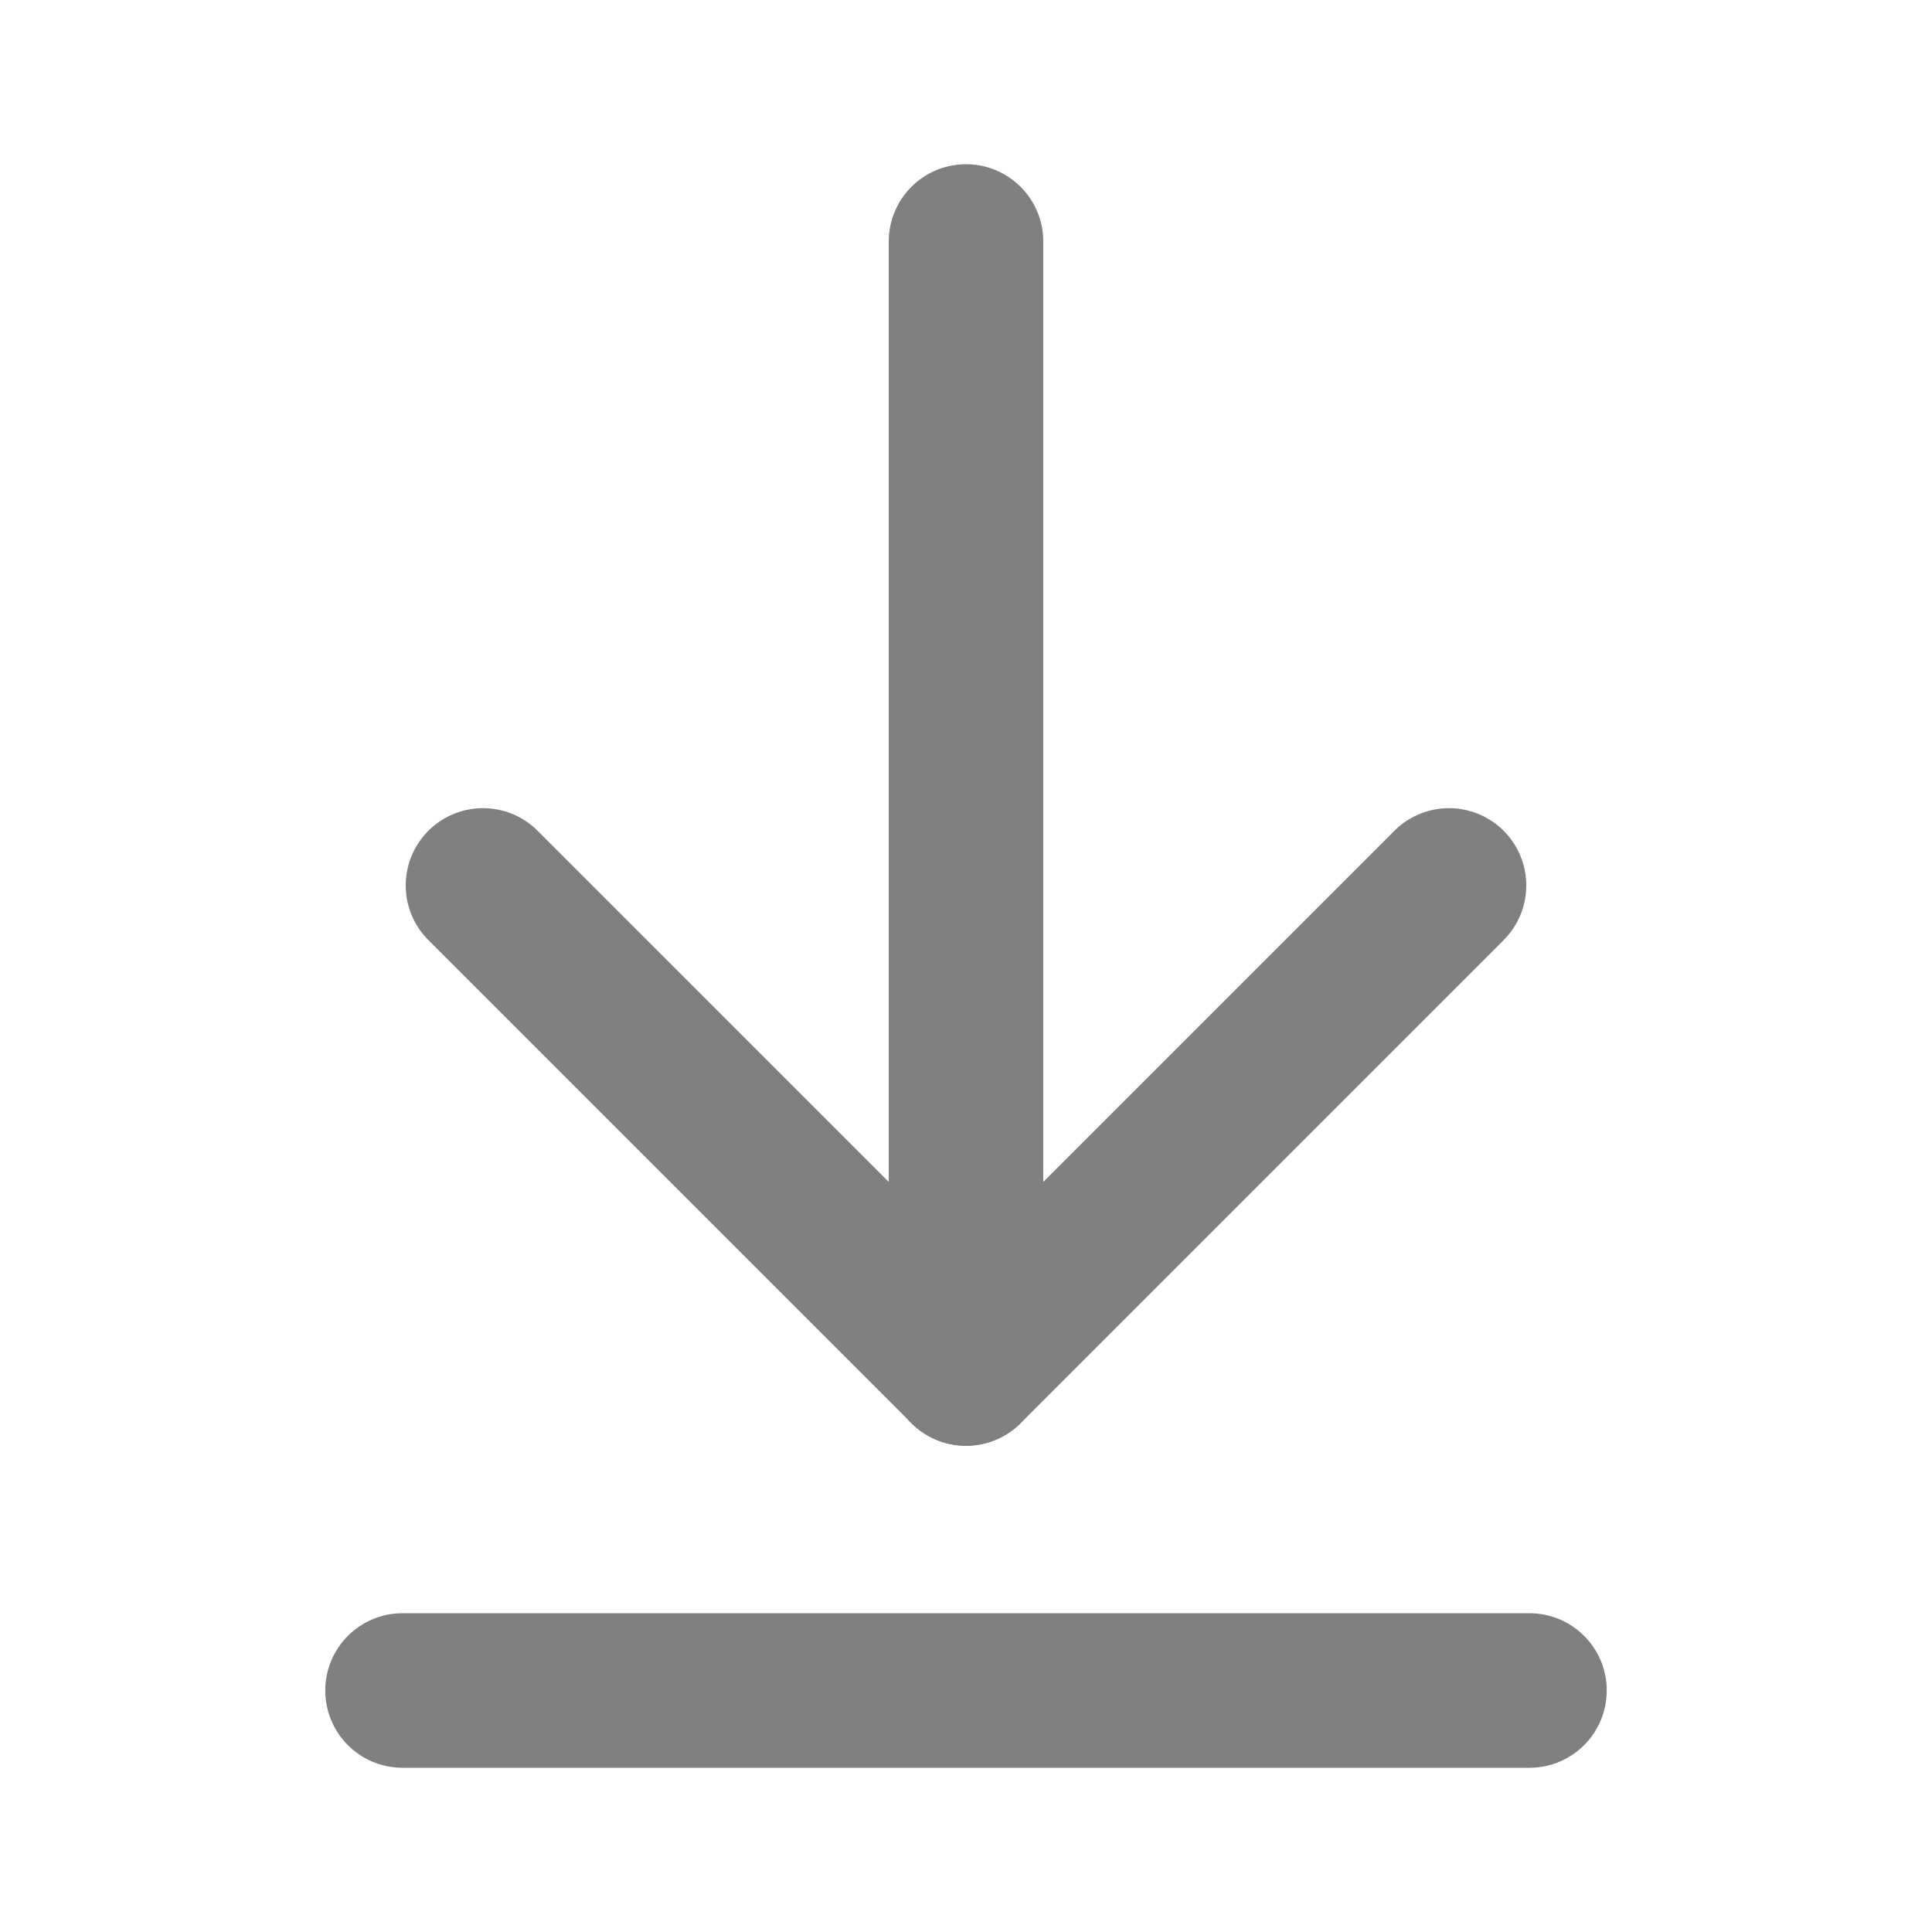 <svg width="20" height="20" viewBox="0 0 20 20" fill="none" xmlns="http://www.w3.org/2000/svg">
<path d="M10 14.167V2.5" stroke="#808080" stroke-width="1.6" stroke-linecap="round" stroke-linejoin="round"/>
<path d="M5 9.166L10 14.166L15 9.166" stroke="#808080" stroke-width="1.6" stroke-linecap="round" stroke-linejoin="round"/>
<path d="M15.833 17.5H4.167" stroke="#808080" stroke-width="1.6" stroke-linecap="round" stroke-linejoin="round"/>
</svg>
